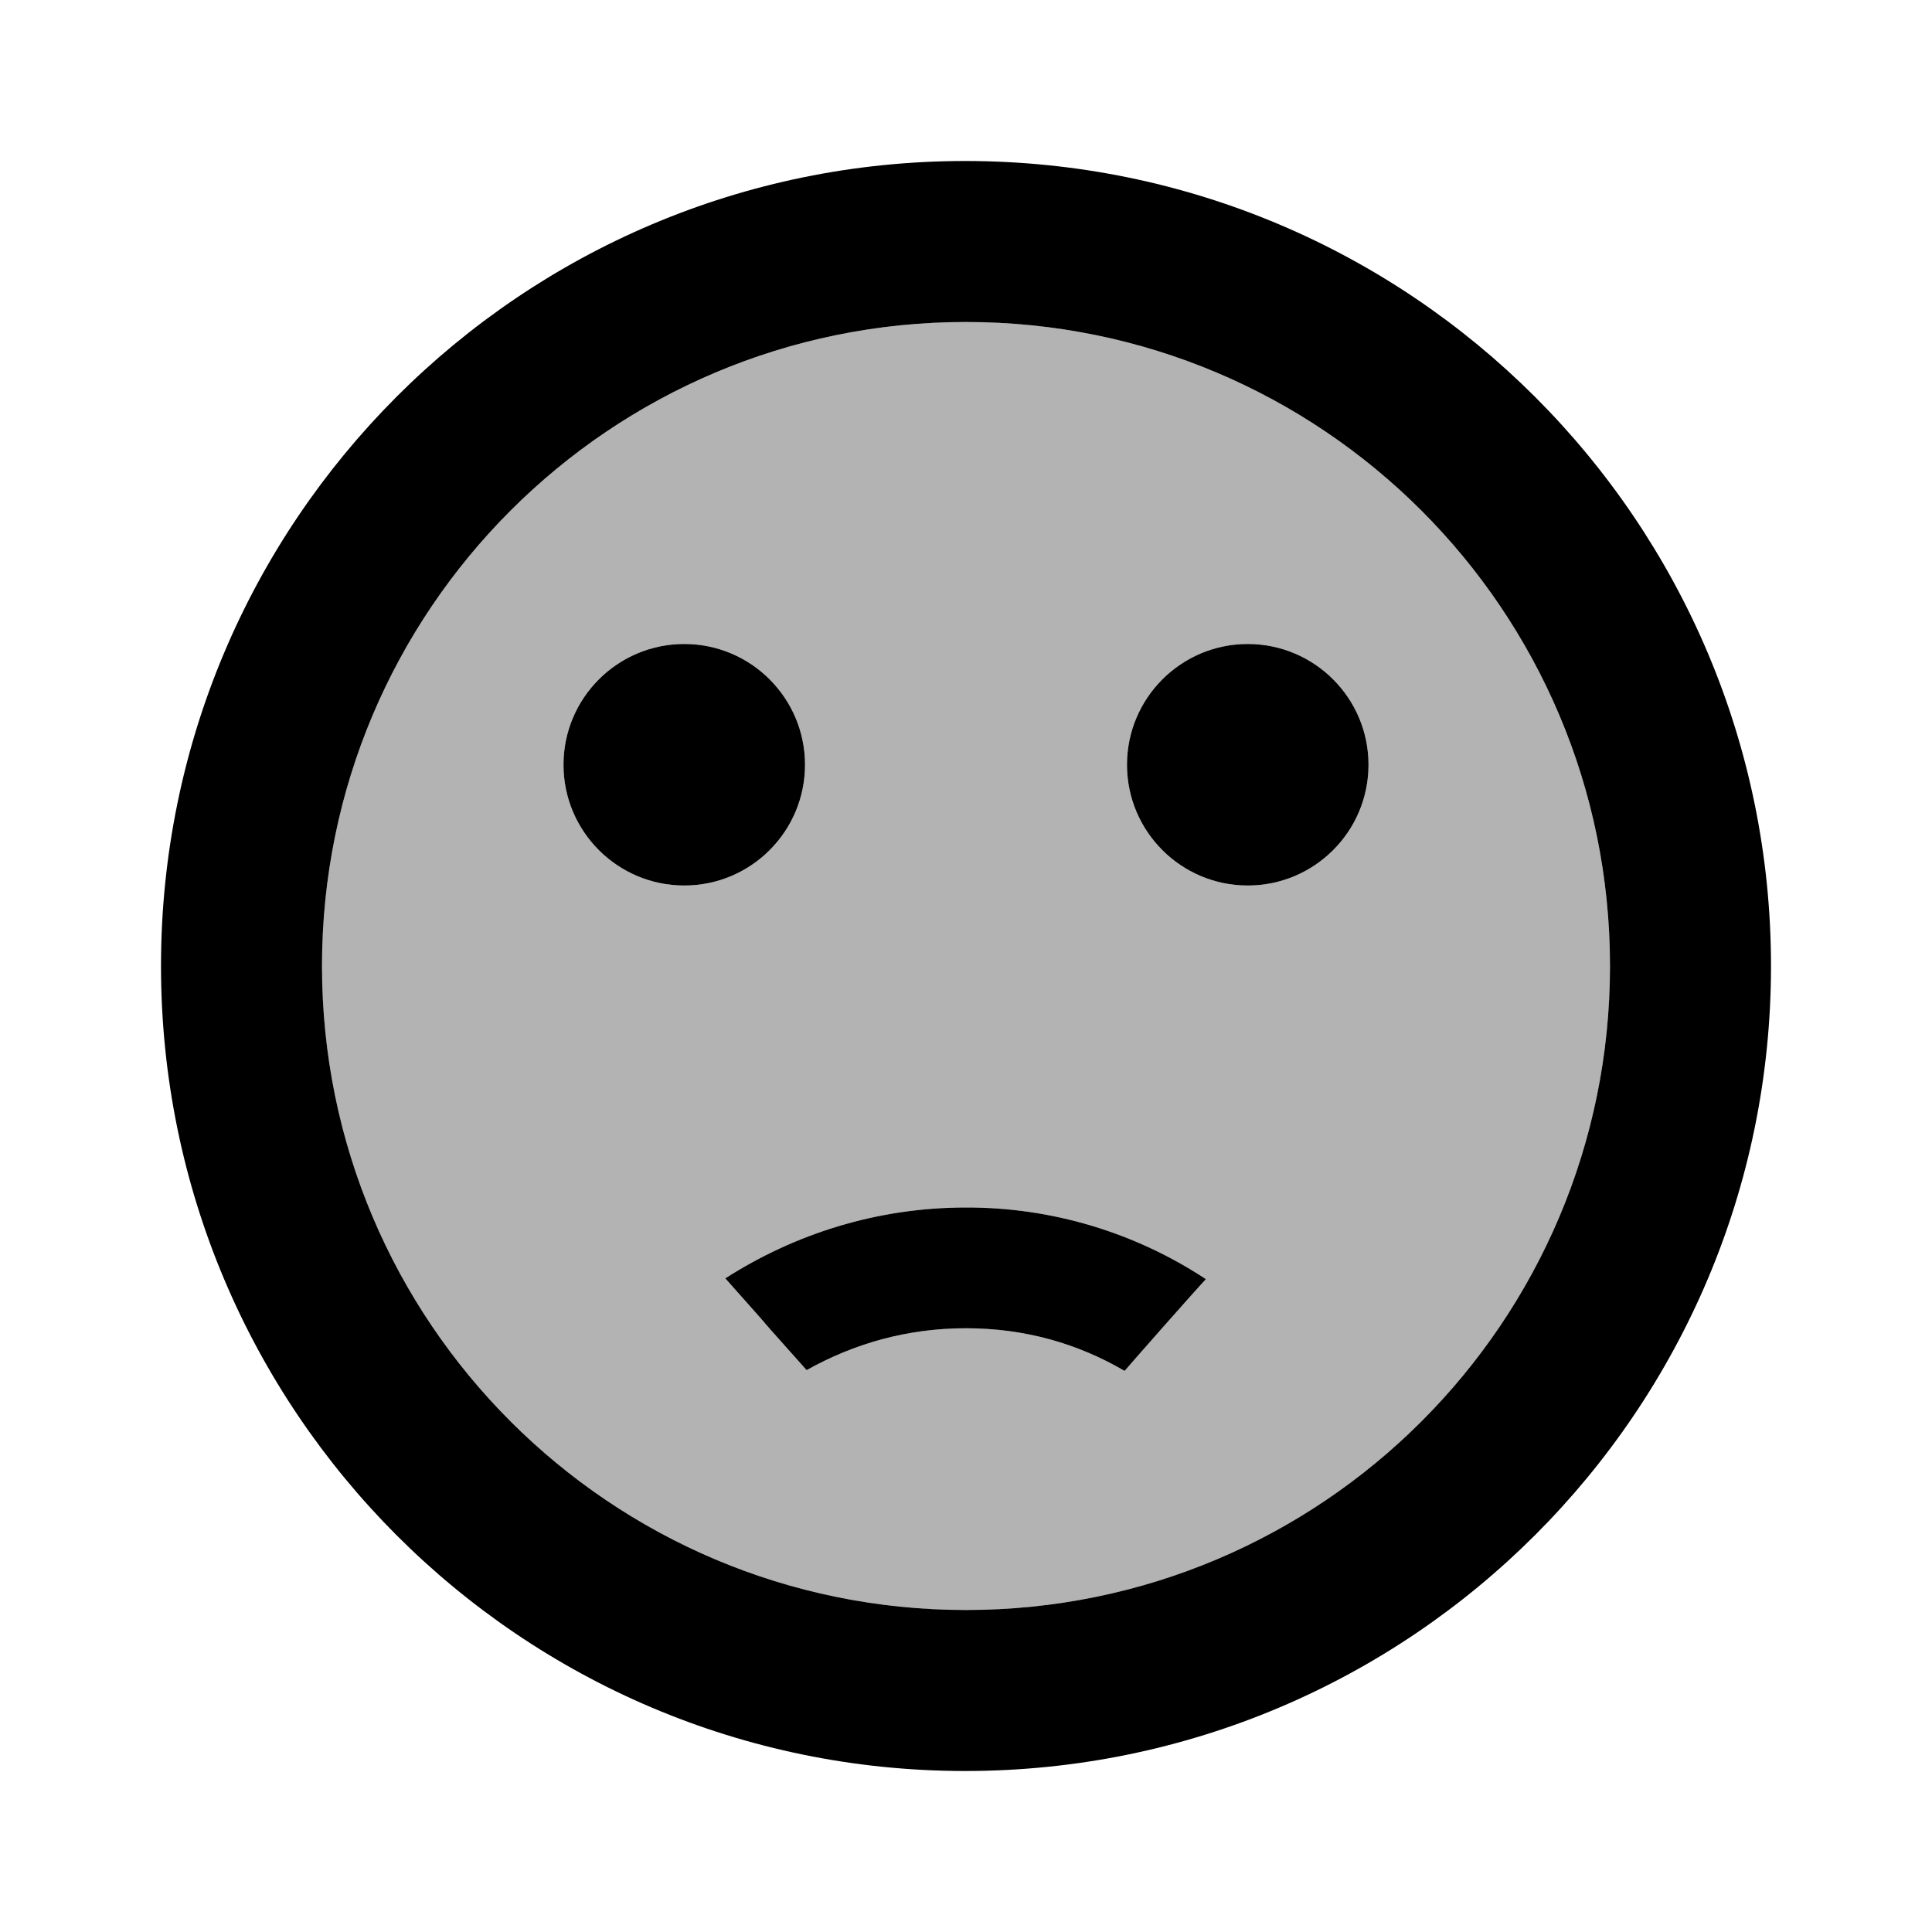 <?xml version="1.0" encoding="UTF-8"?>
<svg width="24px" height="24px" viewBox="0 0 24 24" version="1.1" xmlns="http://www.w3.org/2000/svg" xmlns:xlink="http://www.w3.org/1999/xlink">
    <!-- Generator: Sketch Beta 54 (76408) - https://sketchapp.com -->
    <title>twotone-sentiment_slightly_dissatisfied</title>
    <desc>Created with Sketch Beta.</desc>
    <g id="twotone-sentiment_slightly_dissatisfied" stroke="none" stroke-width="1" fill="none" fill-rule="evenodd">
        <path d="M12,20 C7.58,20 4,16.42 4,12 C4,7.58 7.58,4 12,4 C16.42,4 20,7.58 20,12 C20,16.42 16.42,20 12,20 Z M12,16.5 C12.73,16.5 13.39,16.69 13.97,17.03 C14.09,16.89 14.83,16.05 14.98,15.89 C14.096,15.307 13.059,14.997 12,15 C10.89,15 9.87,15.33 9.01,15.88 C9.98,16.97 9.02,15.9 10.02,17.02 C10.61,16.69 11.27,16.5 12,16.5 Z M15.5,11 C16.328,11 17,10.328 17,9.5 C17,8.672 16.328,8 15.5,8 C14.672,8 14,8.672 14,9.5 C14,10.328 14.672,11 15.5,11 Z M8.5,11 C9.328,11 10,10.328 10,9.5 C10,8.672 9.328,8 8.5,8 C7.672,8 7,8.672 7,9.5 C7,10.328 7.672,11 8.5,11 Z" id="Icon-Shape" fill="#000000" fill-rule="nonzero" opacity="0.3"></path>
        <path d="M11.99,2 C6.47,2 2,6.48 2,12 C2,17.52 6.47,22 11.99,22 C17.52,22 22,17.52 22,12 C22,6.48 17.52,2 11.99,2 Z M12,20 C7.58,20 4,16.42 4,12 C4,7.58 7.58,4 12,4 C16.42,4 20,7.58 20,12 C20,16.42 16.42,20 12,20 Z M12,16.5 C11.27,16.5 10.61,16.69 10.02,17.02 C9.02,15.9 9.98,16.97 9.01,15.88 C9.87,15.33 10.89,15 12,15 C13.059,14.997 14.096,15.307 14.98,15.89 C14.83,16.05 14.09,16.89 13.97,17.03 C13.39,16.69 12.73,16.5 12,16.5 Z M15.5,11 C14.672,11 14,10.328 14,9.5 C14,8.672 14.672,8 15.5,8 C16.328,8 17,8.672 17,9.5 C17,10.328 16.328,11 15.5,11 Z M8.5,11 C7.672,11 7,10.328 7,9.5 C7,8.672 7.672,8 8.5,8 C9.328,8 10,8.672 10,9.5 C10,10.328 9.328,11 8.5,11 Z" id="Icon-Shape-Copy" fill="#000000" fill-rule="nonzero"></path>
    </g>
</svg>